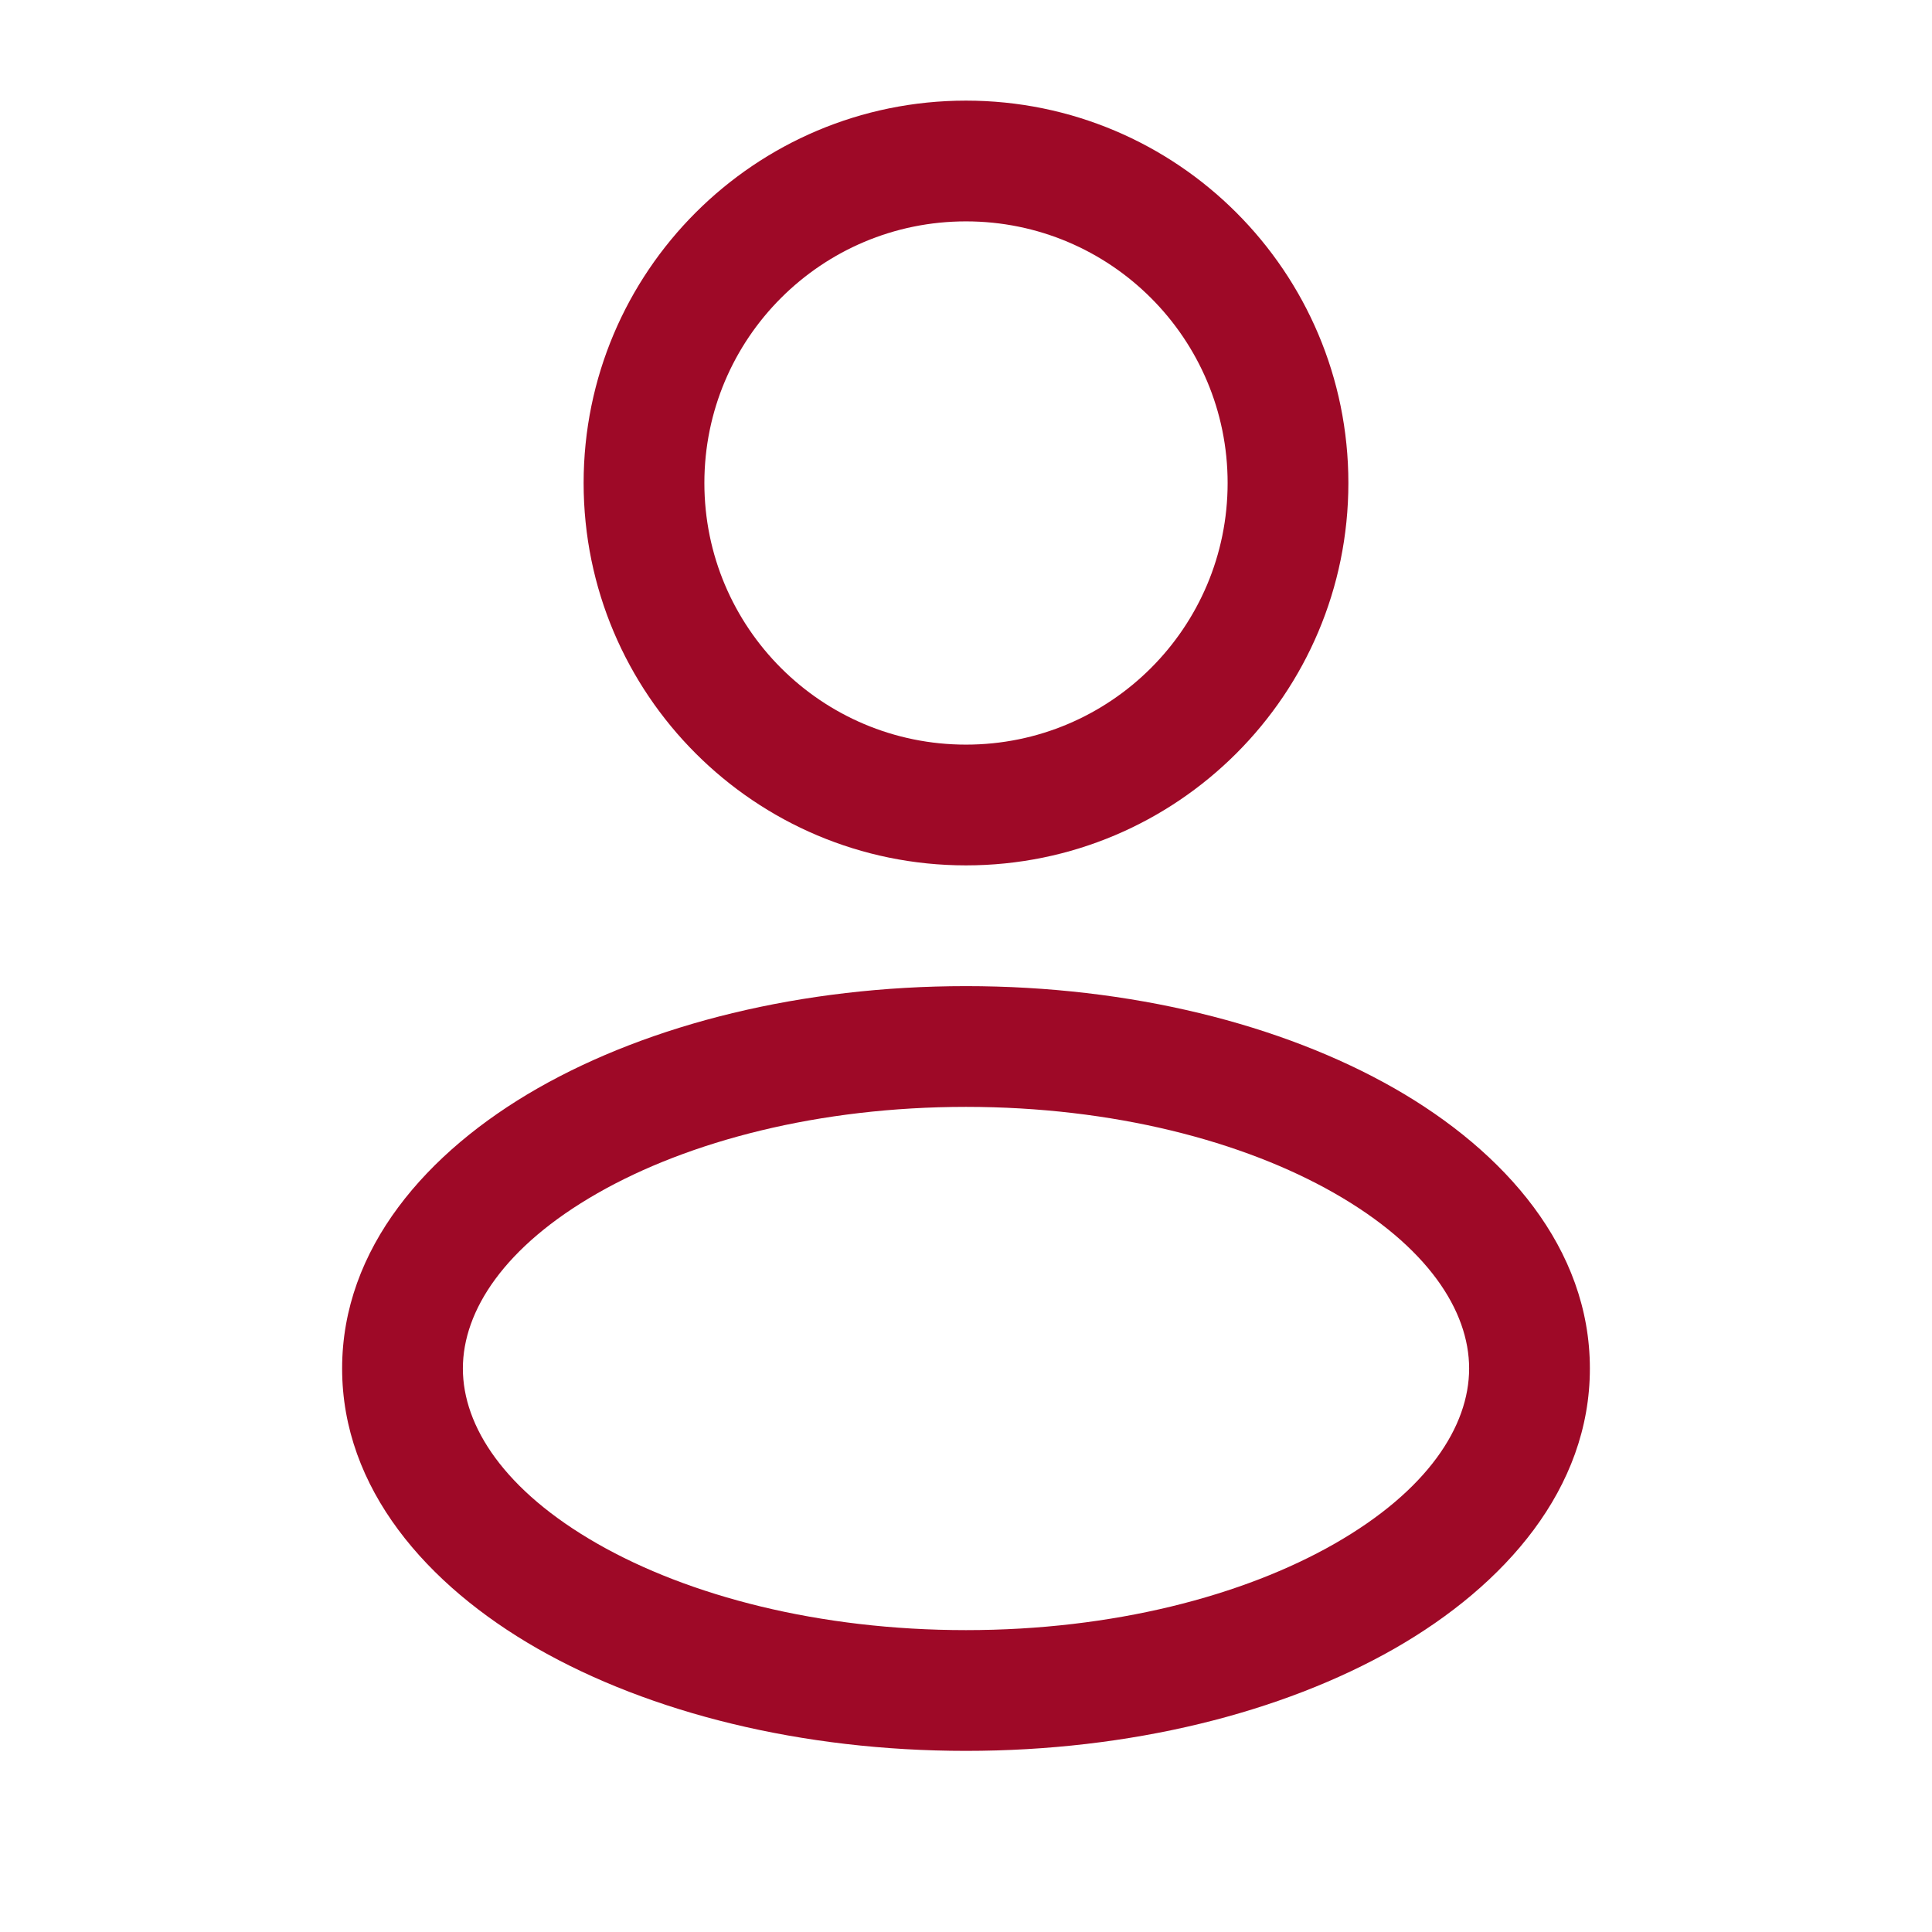 <?xml version="1.0" encoding="utf-8"?><!-- Uploaded to: SVG Repo, www.svgrepo.com, Generator: SVG Repo Mixer Tools -->
<svg width="800px" height="800px" viewBox="0 0 24 24" fill="none" xmlns="http://www.w3.org/2000/svg">
<path fill-rule="evenodd" clip-rule="evenodd" d="M12 1.25C9.377 1.25 7.25 3.377 7.25 6C7.25 8.623 9.377 10.75 12 10.75C14.623 10.75 16.75 8.623 16.75 6C16.75 3.377 14.623 1.25 12 1.25ZM8.75 6C8.75 4.205 10.205 2.75 12 2.75C13.795 2.75 15.25 4.205 15.25 6C15.25 7.795 13.795 9.25 12 9.25C10.205 9.25 8.75 7.795 8.75 6Z" fill="#9E0927"/>
<path fill-rule="evenodd" clip-rule="evenodd" d="M12 12.25C9.961 12.25 8.078 12.721 6.678 13.52C5.3 14.308 4.25 15.51 4.25 17C4.25 18.49 5.3 19.692 6.678 20.48C8.078 21.279 9.961 21.75 12 21.75C14.039 21.75 15.922 21.279 17.322 20.48C18.7 19.692 19.75 18.49 19.75 17C19.75 15.51 18.7 14.308 17.322 13.52C15.922 12.721 14.039 12.25 12 12.25ZM5.75 17C5.75 16.281 6.267 15.483 7.422 14.823C8.556 14.175 10.173 13.75 12 13.75C13.827 13.75 15.444 14.175 16.578 14.823C17.733 15.483 18.25 16.281 18.25 17C18.25 17.719 17.733 18.517 16.578 19.177C15.444 19.825 13.827 20.25 12 20.25C10.173 20.25 8.556 19.825 7.422 19.177C6.267 18.517 5.75 17.719 5.75 17Z" fill="#9E0927"/>
</svg>